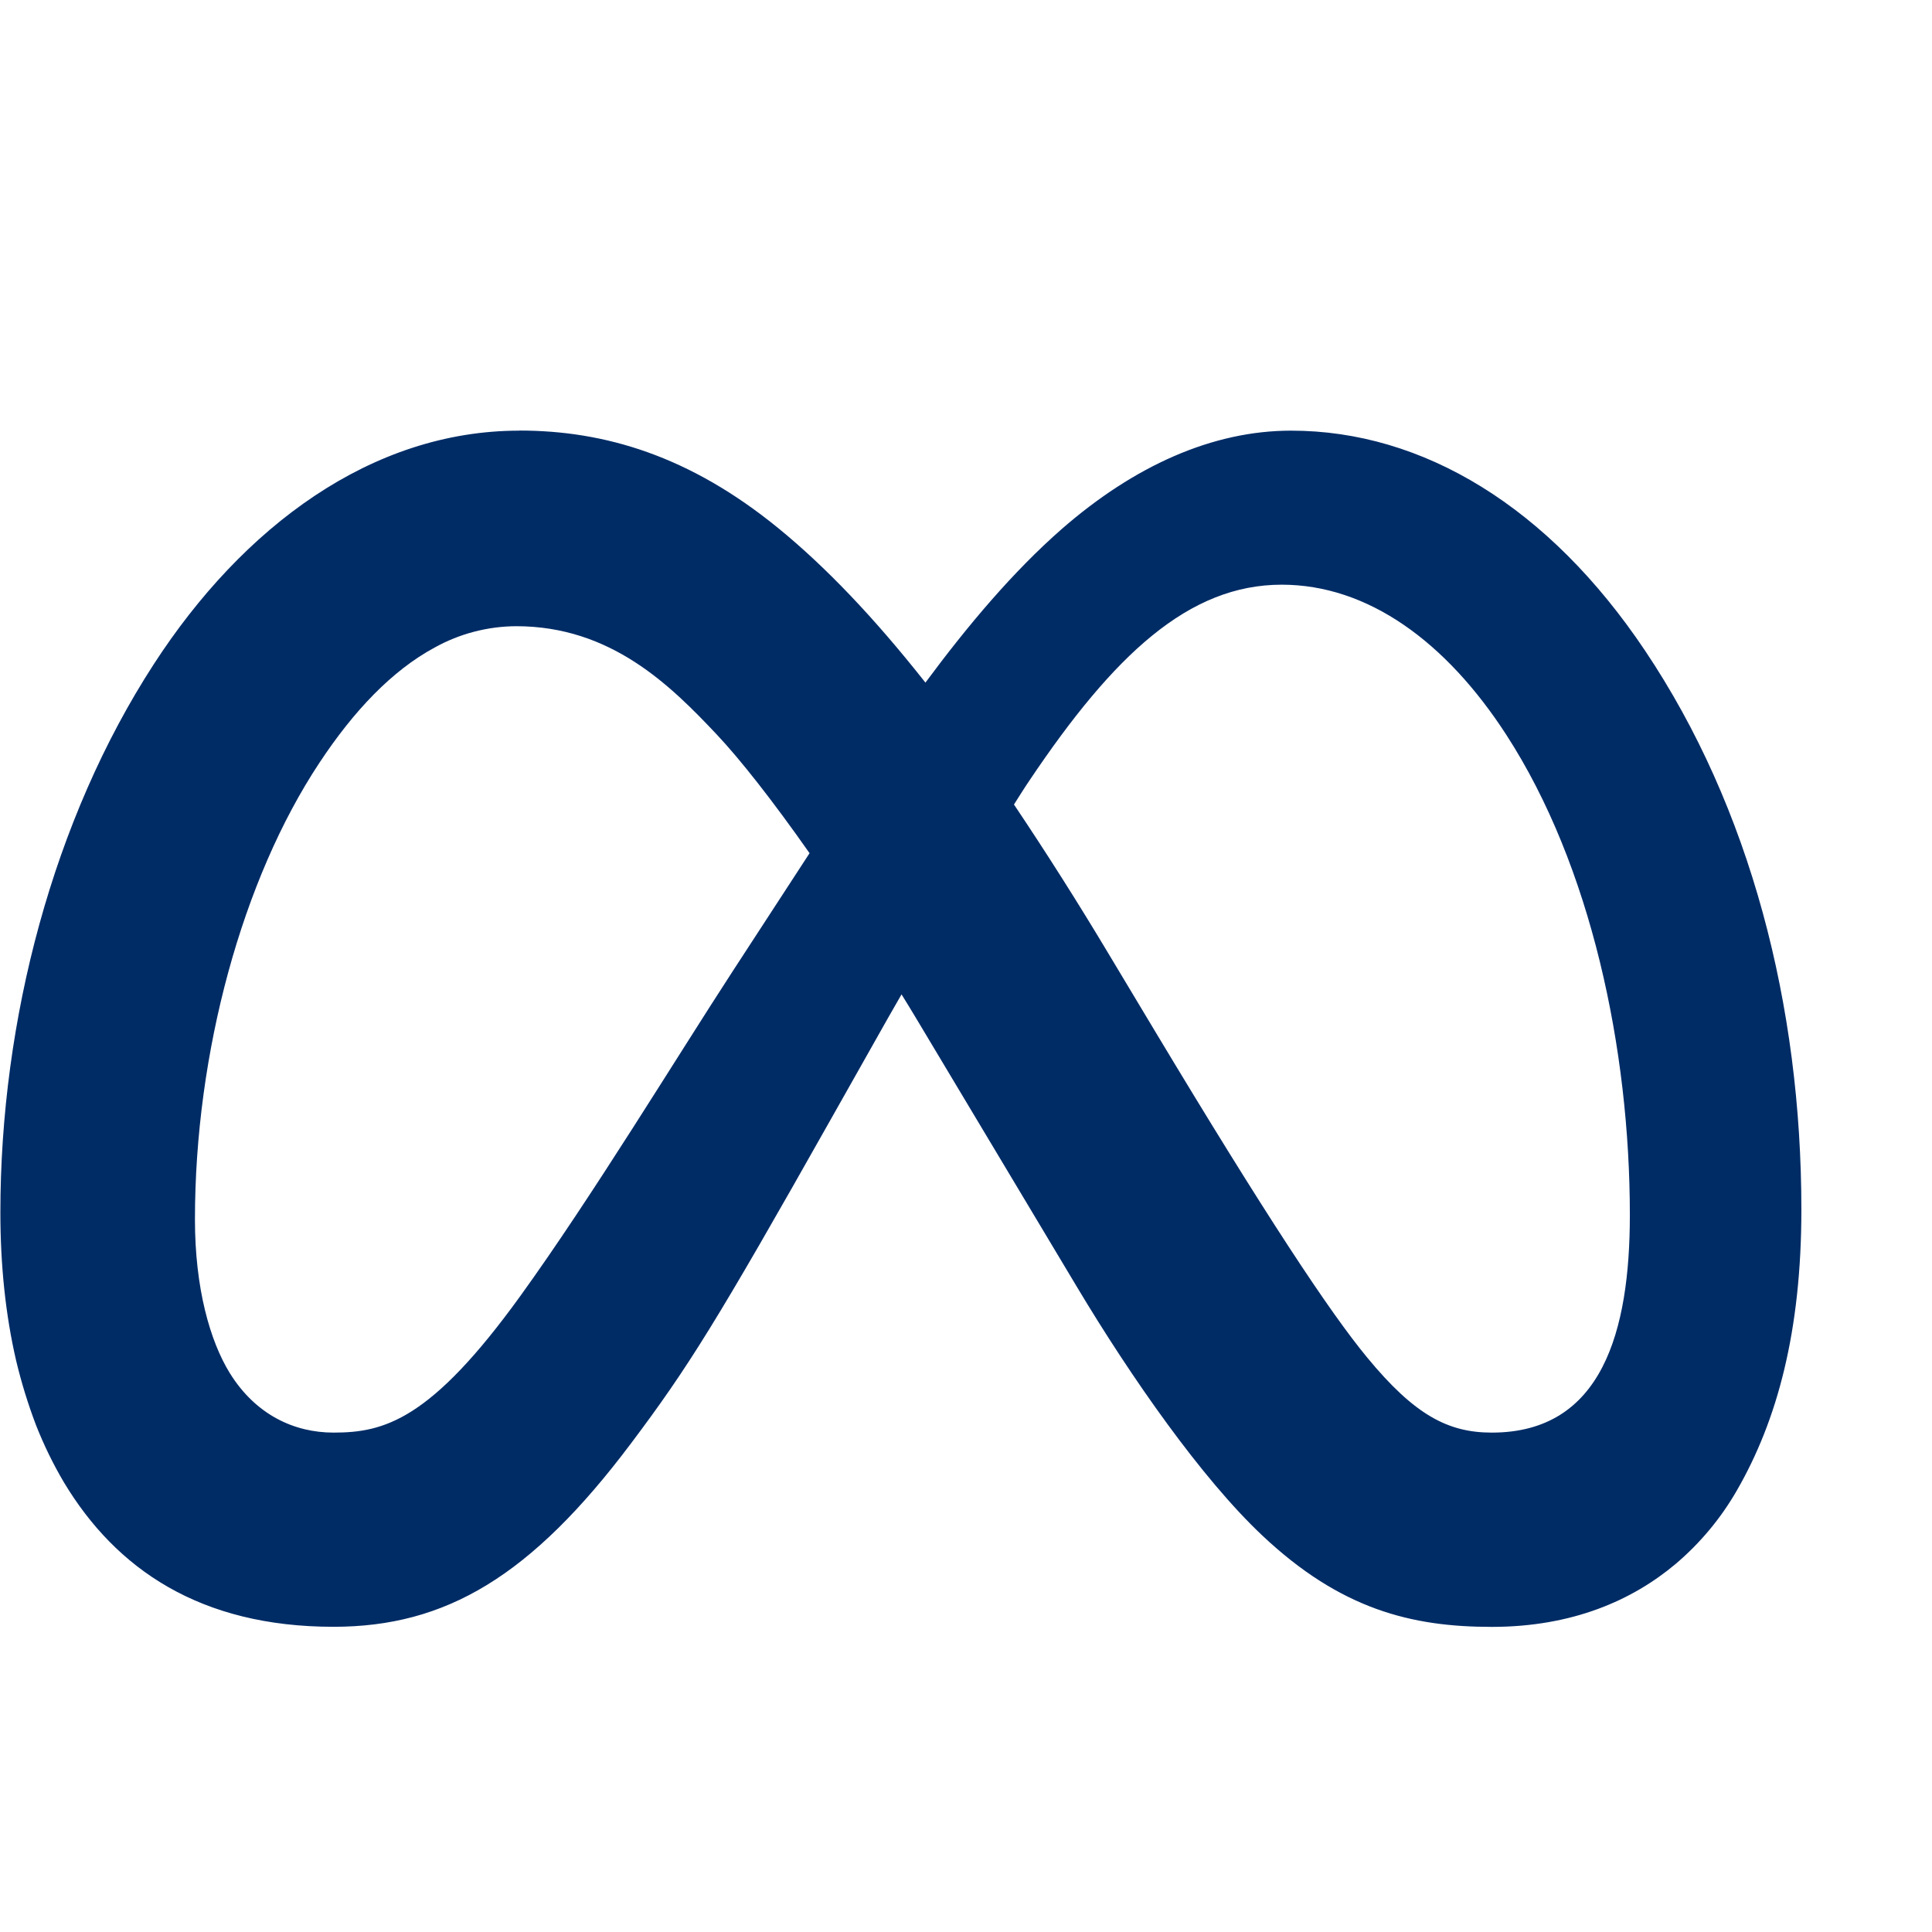 <svg width="41" height="41" viewBox="0 0 41 41" fill="none" xmlns="http://www.w3.org/2000/svg">
<g clip-path="url(#clip0_1_1615)">
<path d="M11.02 9.139C7.886 9.139 5.155 11.177 3.263 14.096C1.129 17.385 0.008 21.645 0.008 25.731C0.008 26.856 0.119 27.911 0.342 28.873C0.453 29.338 0.594 29.796 0.764 30.243C0.929 30.662 1.126 31.067 1.355 31.455C2.463 33.3 4.25 34.523 7.077 34.523C9.461 34.523 11.27 33.455 13.391 30.631C14.602 29.02 15.213 28.042 17.632 23.752L18.836 21.619L19.132 21.102C19.23 21.261 19.325 21.414 19.424 21.58L22.851 27.305C24.004 29.232 25.502 31.375 26.784 32.582C28.45 34.154 29.957 34.525 31.657 34.525C33.37 34.525 34.645 33.96 35.567 33.183C36.083 32.744 36.519 32.22 36.857 31.633C37.72 30.138 38.228 28.246 38.228 25.669C38.228 21.337 37.144 17.138 34.909 13.805C32.868 10.76 30.2 9.139 27.399 9.139C25.732 9.139 24.074 9.883 22.537 11.222C21.499 12.13 20.535 13.276 19.639 14.486C18.54 13.093 17.513 12.023 16.521 11.212C14.638 9.674 12.834 9.137 11.02 9.137V9.139ZM27.2 12.408C29.027 12.408 30.684 13.615 31.965 15.592C33.768 18.375 34.588 22.272 34.588 25.784C34.588 28.249 34.002 30.402 31.659 30.402C30.735 30.402 30.024 30.036 29.009 28.803C28.219 27.846 26.87 25.812 24.499 21.863L23.517 20.226C22.878 19.158 22.211 18.106 21.518 17.073C21.629 16.899 21.742 16.716 21.854 16.552C23.638 13.897 25.225 12.408 27.2 12.408ZM10.955 13.289C12.969 13.289 14.232 14.549 15.215 15.592C15.704 16.112 16.389 16.979 17.18 18.106L15.556 20.6C14.35 22.452 12.558 25.405 11.038 27.509C9.141 30.135 8.155 30.402 7.079 30.402C6.244 30.402 5.426 30.025 4.876 29.138C4.457 28.459 4.137 27.338 4.137 25.879C4.137 22.342 5.141 18.657 6.781 16.184C7.504 15.09 8.316 14.232 9.222 13.743C9.752 13.448 10.348 13.292 10.955 13.289Z" fill="#002C66"/>
</g>
<defs>
<clipPath id="clip0_1_1615">
<rect width="40.248" height="40.248" fill="white" transform="translate(0.008 0.752)"/>
</clipPath>
</defs>
</svg>
